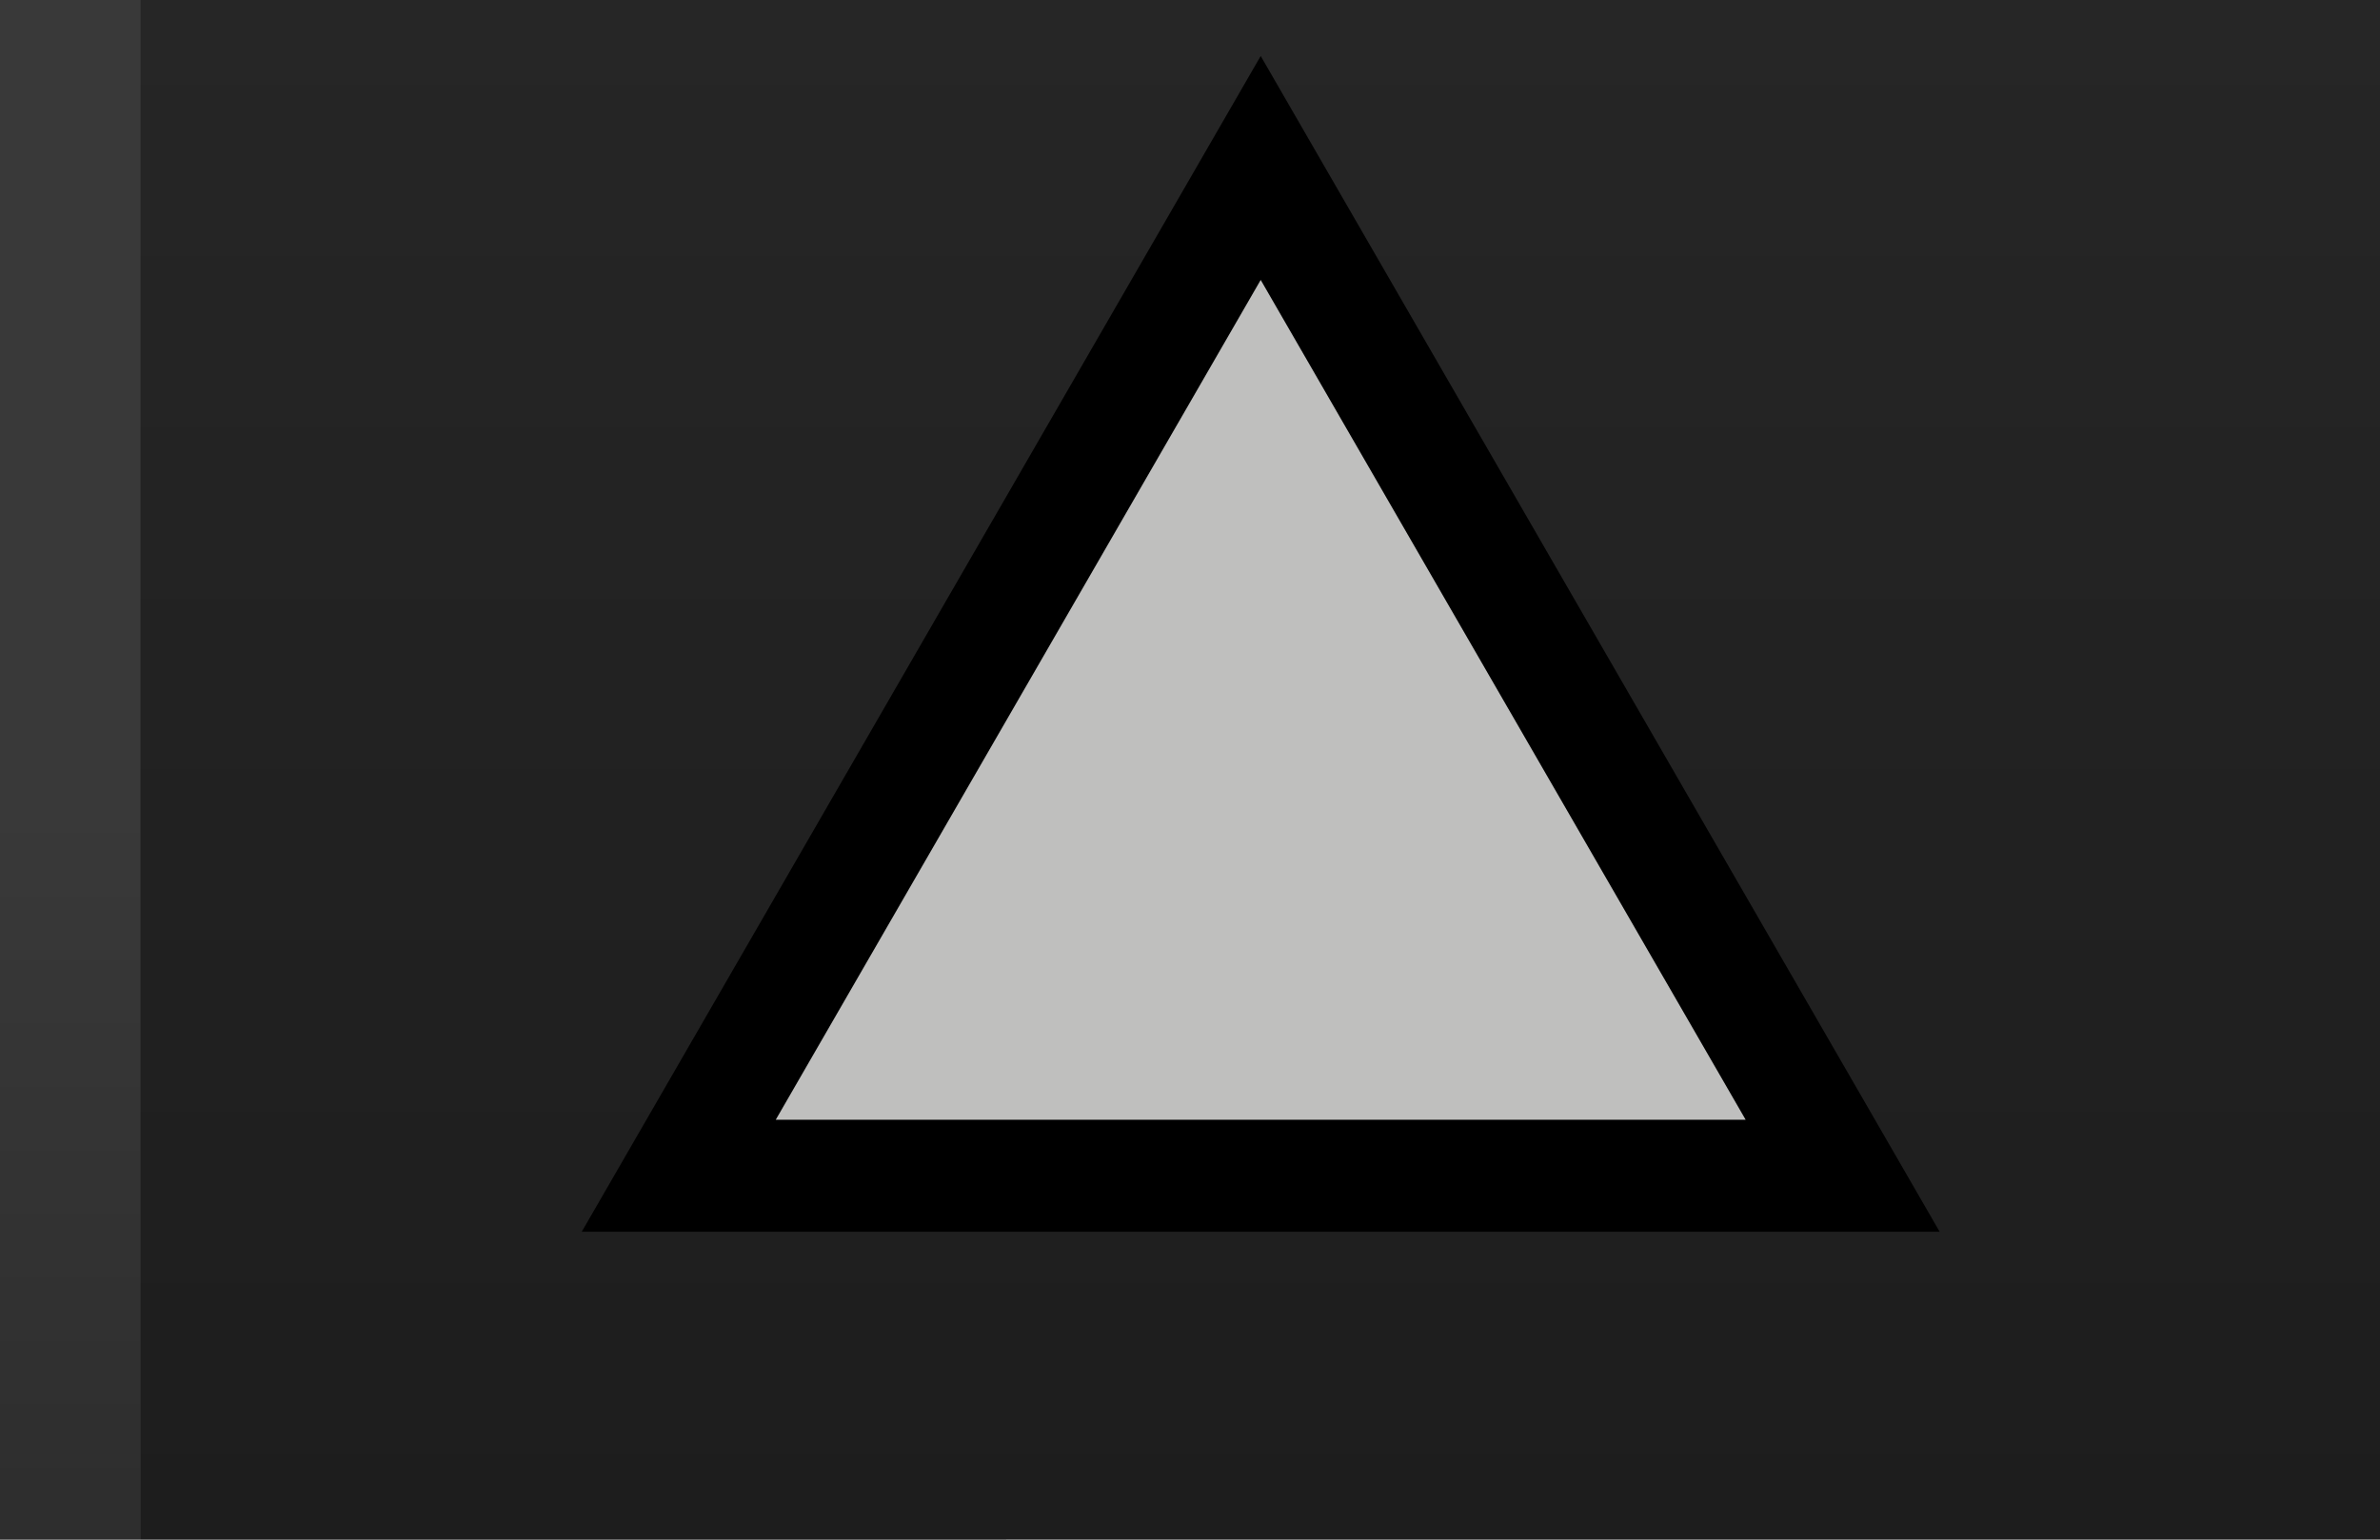 <svg width="17" height="11" version="1.1" xmlns="http://www.w3.org/2000/svg">
	<defs>
		<linearGradient id="d" x1="12.461" x2="12.461" y1="32.38" y2="11.044" gradientTransform="matrix(.968 0 0 1.031 1.938 -11.388)" gradientUnits="userSpaceOnUse">
			<stop stop-color="#141414" offset="0"/>
			<stop stop-color="#262626" offset="1"/>
		</linearGradient>
		<linearGradient id="c" x1="1" x2="1" y2="24.007" gradientTransform="translate(-22.5,-1.5)" gradientUnits="userSpaceOnUse">
			<stop stop-color="#393939" offset="0"/>
			<stop stop-color="#393939" offset=".301"/>
			<stop stop-color="#141414" offset="1"/>
		</linearGradient>
	</defs>
	<path d="m 1,11 16,-2.62e-4 V 0 H 1 Z" color="#000000" fill="url(#d)" stroke-width=".943" style="text-indent:0;text-transform:none"/>
	<path d="M 9.005,2 5.541,8 h 6.928 z" fill="none" stroke="#000" stroke-width="1.6"/>
	<path d="M 9.005,2 5.541,8 h 6.928 z" fill="#bfbfbe" stroke-width=".857"/>
	<rect width="1" height="24.007" fill="url(#c)" style="paint-order:fill markers stroke"/>
</svg>
